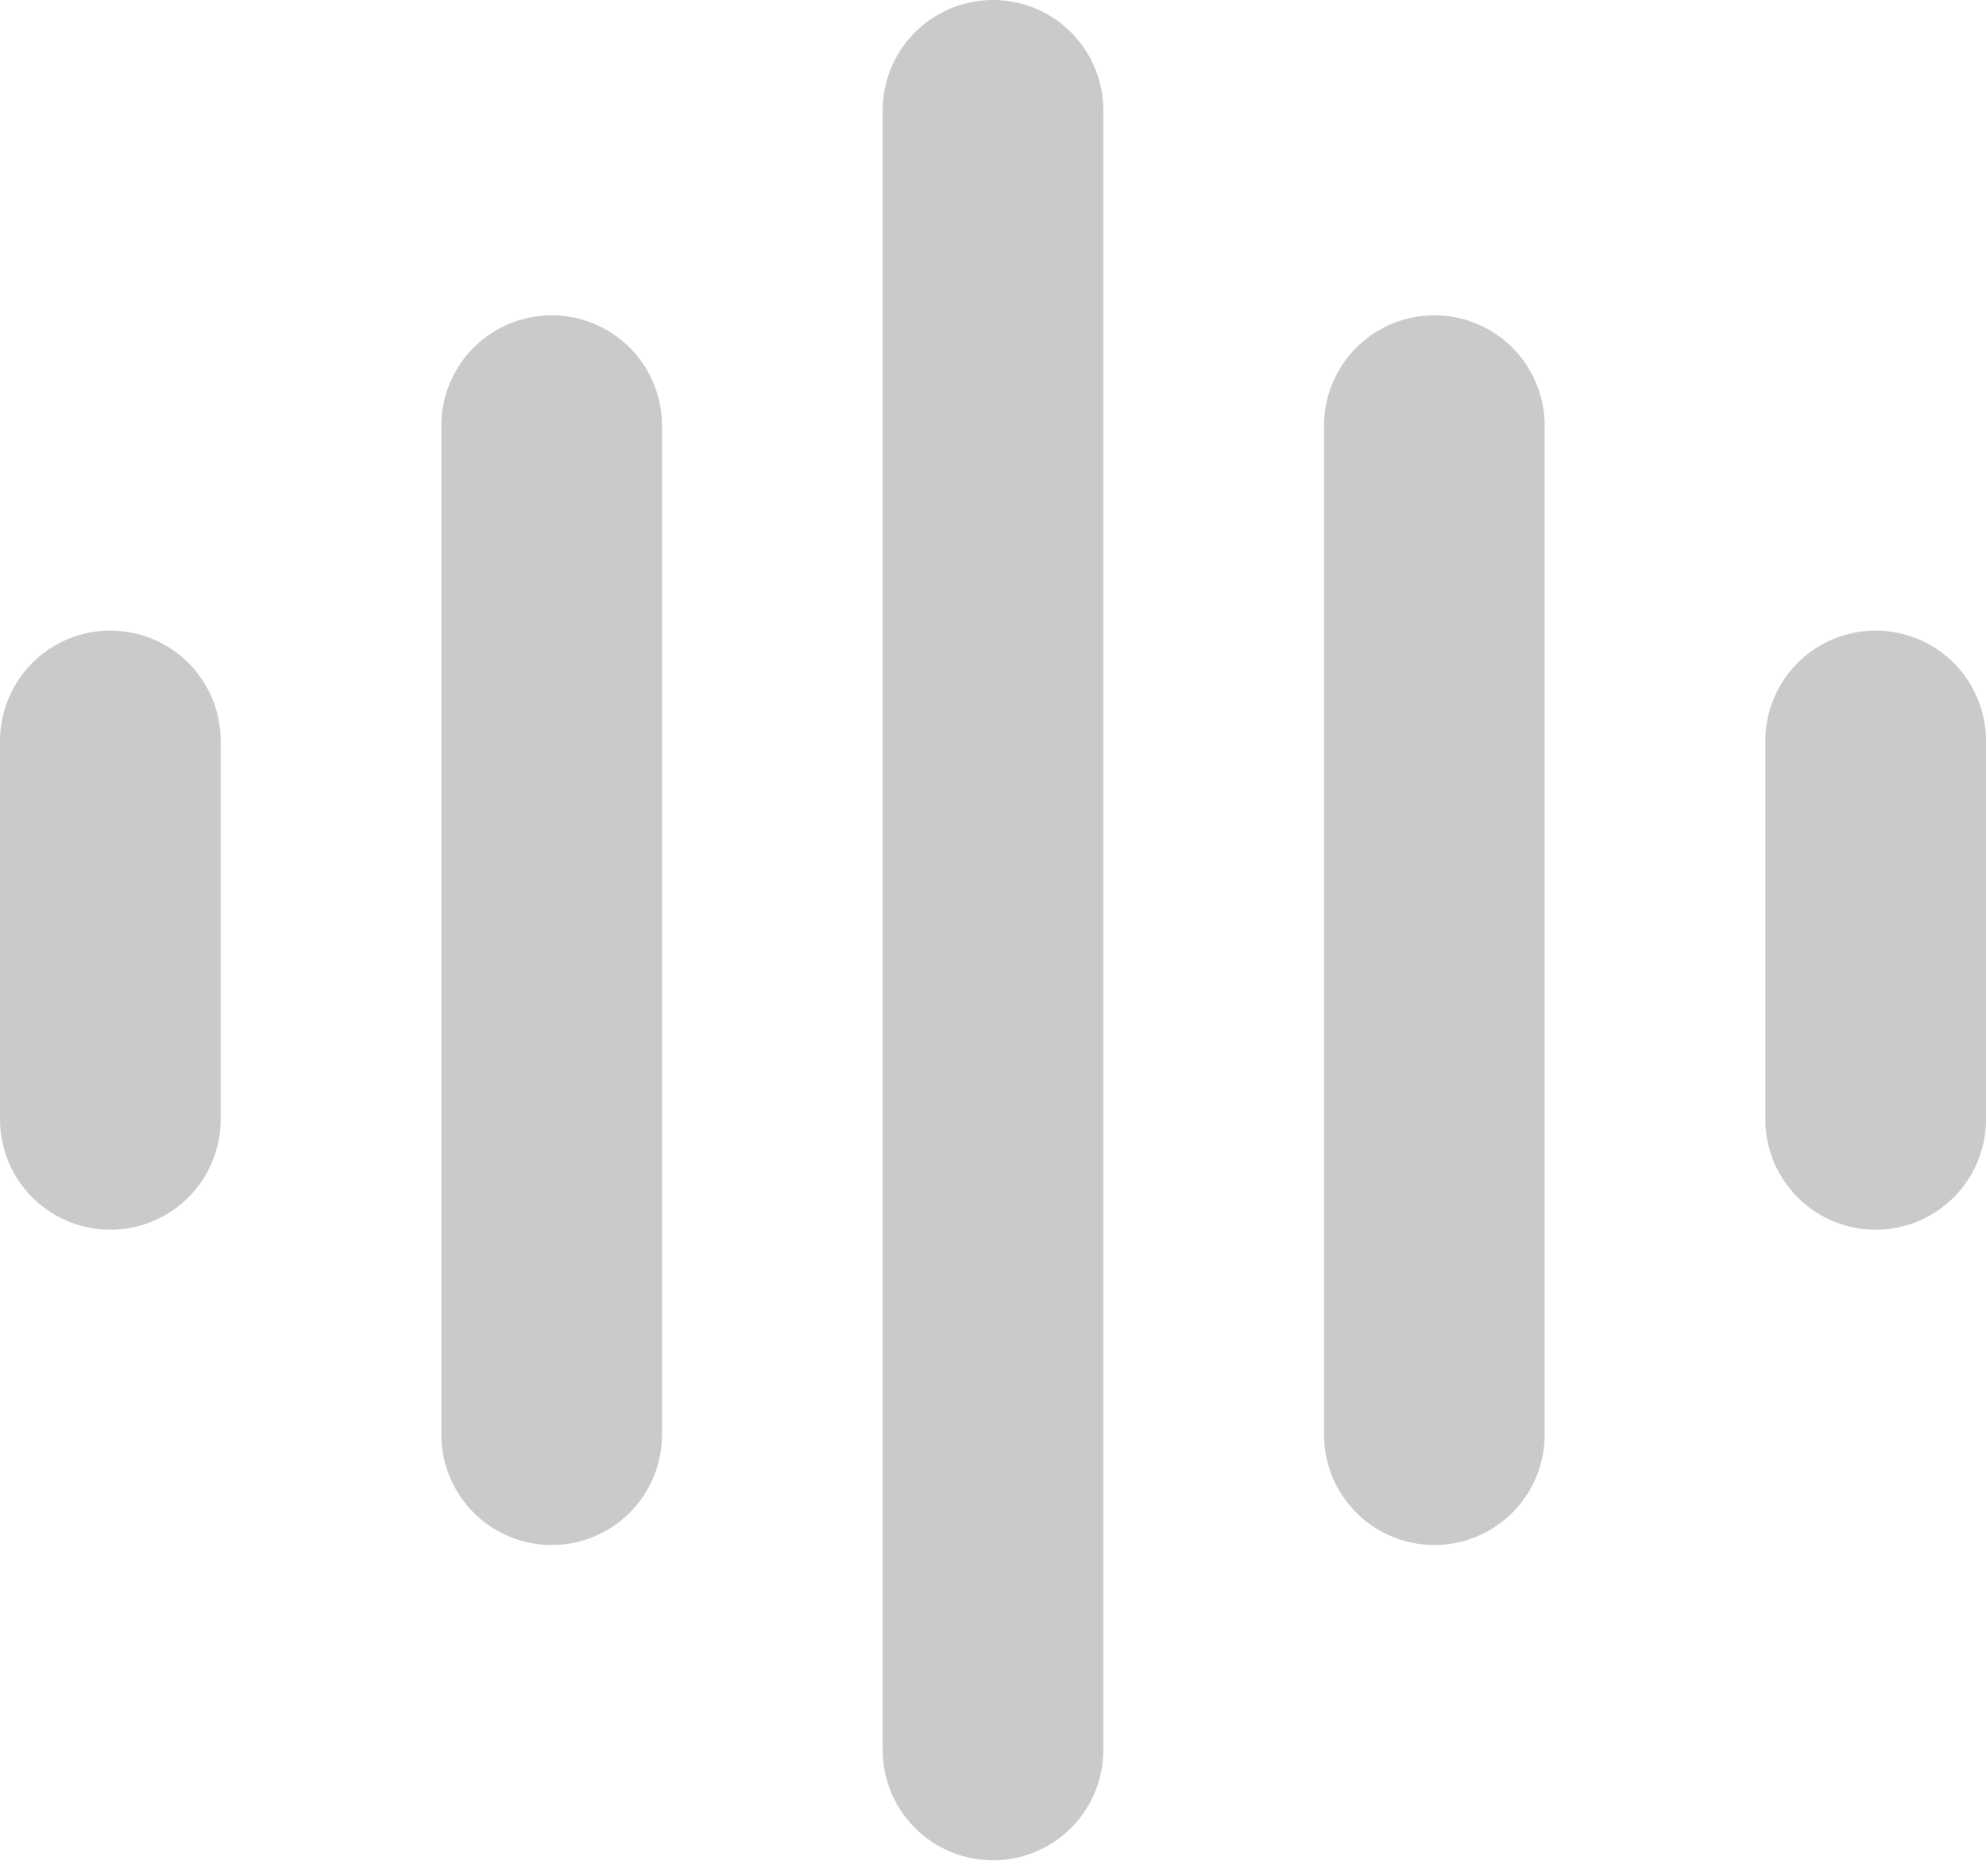 <svg width="18" height="17" viewBox="0 0 18 17" fill="none" xmlns="http://www.w3.org/2000/svg">
    <path d="M1 6.714V10.143" stroke="#CACACA" stroke-width="2" stroke-linecap="round" stroke-linejoin="round"/>
    <path d="M5 3.857V13" stroke="#CACACA" stroke-width="2" stroke-linecap="round" stroke-linejoin="round"/>
    <path d="M9 1V15.857" stroke="#CACACA" stroke-width="2" stroke-linecap="round" stroke-linejoin="round"/>
    <path d="M13 3.857V13" stroke="#CACACA" stroke-width="2" stroke-linecap="round" stroke-linejoin="round"/>
    <path d="M17 6.714V10.143" stroke="#CACACA" stroke-width="2" stroke-linecap="round" stroke-linejoin="round"/>
</svg>
